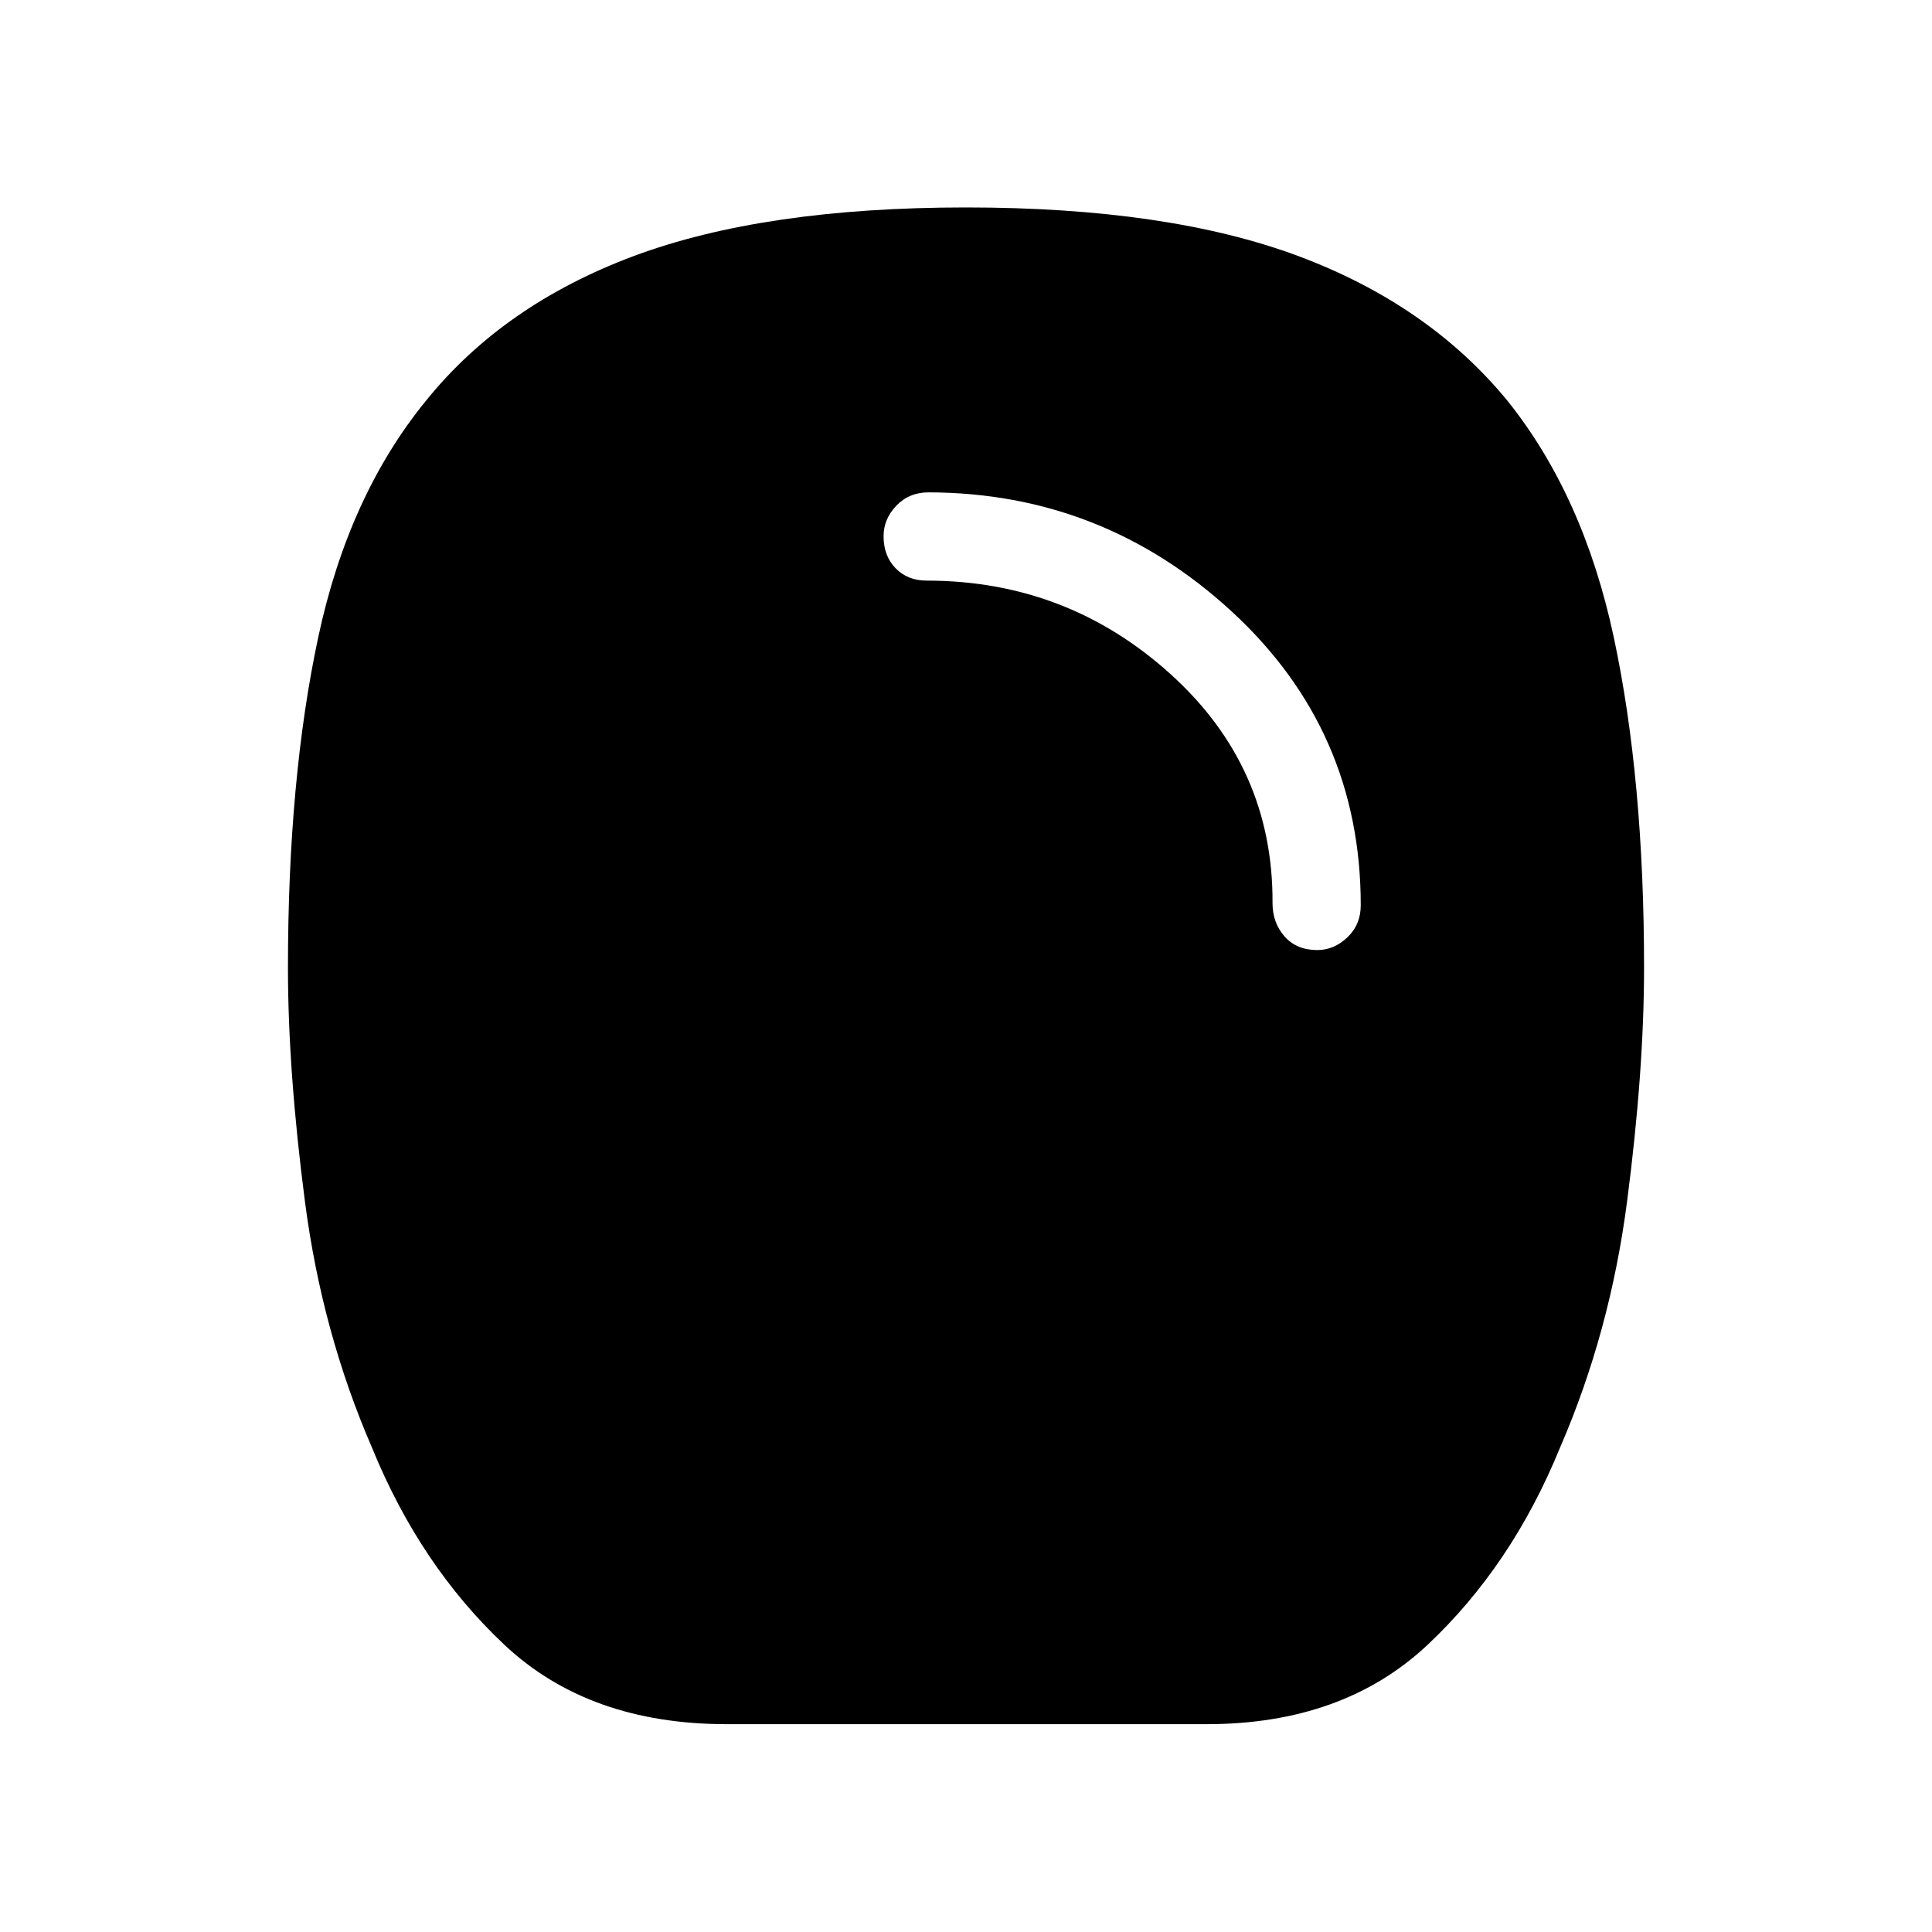 <svg xmlns="http://www.w3.org/2000/svg" height="48" viewBox="0 -960 960 960" width="48"><path d="M361.12-103.27q-68.5 0-110.45-39.4-41.94-39.41-65.82-97.98-24.89-57.39-33.33-122.33-8.44-64.94-8.44-116.21 0-93.69 15.04-164.14 15.04-70.44 53.61-117.63 38.5-47.69 103.23-71.83 64.73-24.13 165.04-24.13 100.31 0 165.04 24.13 64.73 24.14 103.92 71.83 37.88 47.19 52.92 117.63 15.04 70.45 15.04 164.14 0 51.27-8.44 116.21t-33.33 122.33q-23.88 58.57-65.82 97.98-41.95 39.4-109.75 39.4H361.12Zm293.46-384.65q8.3 0 14.94-6.33 6.63-6.33 6.63-15.94 0-86.89-64.07-145.92-64.08-59.04-150.66-59.24-9.73 0-16.05 6.64-6.33 6.63-6.33 15.13 0 9.81 5.98 15.95 5.98 6.13 15.4 6.13 69.66 0 120.96 46.23 51.31 46.23 50.93 114 0 9.81 5.98 16.58 5.98 6.77 16.29 6.77Z"/></svg>
